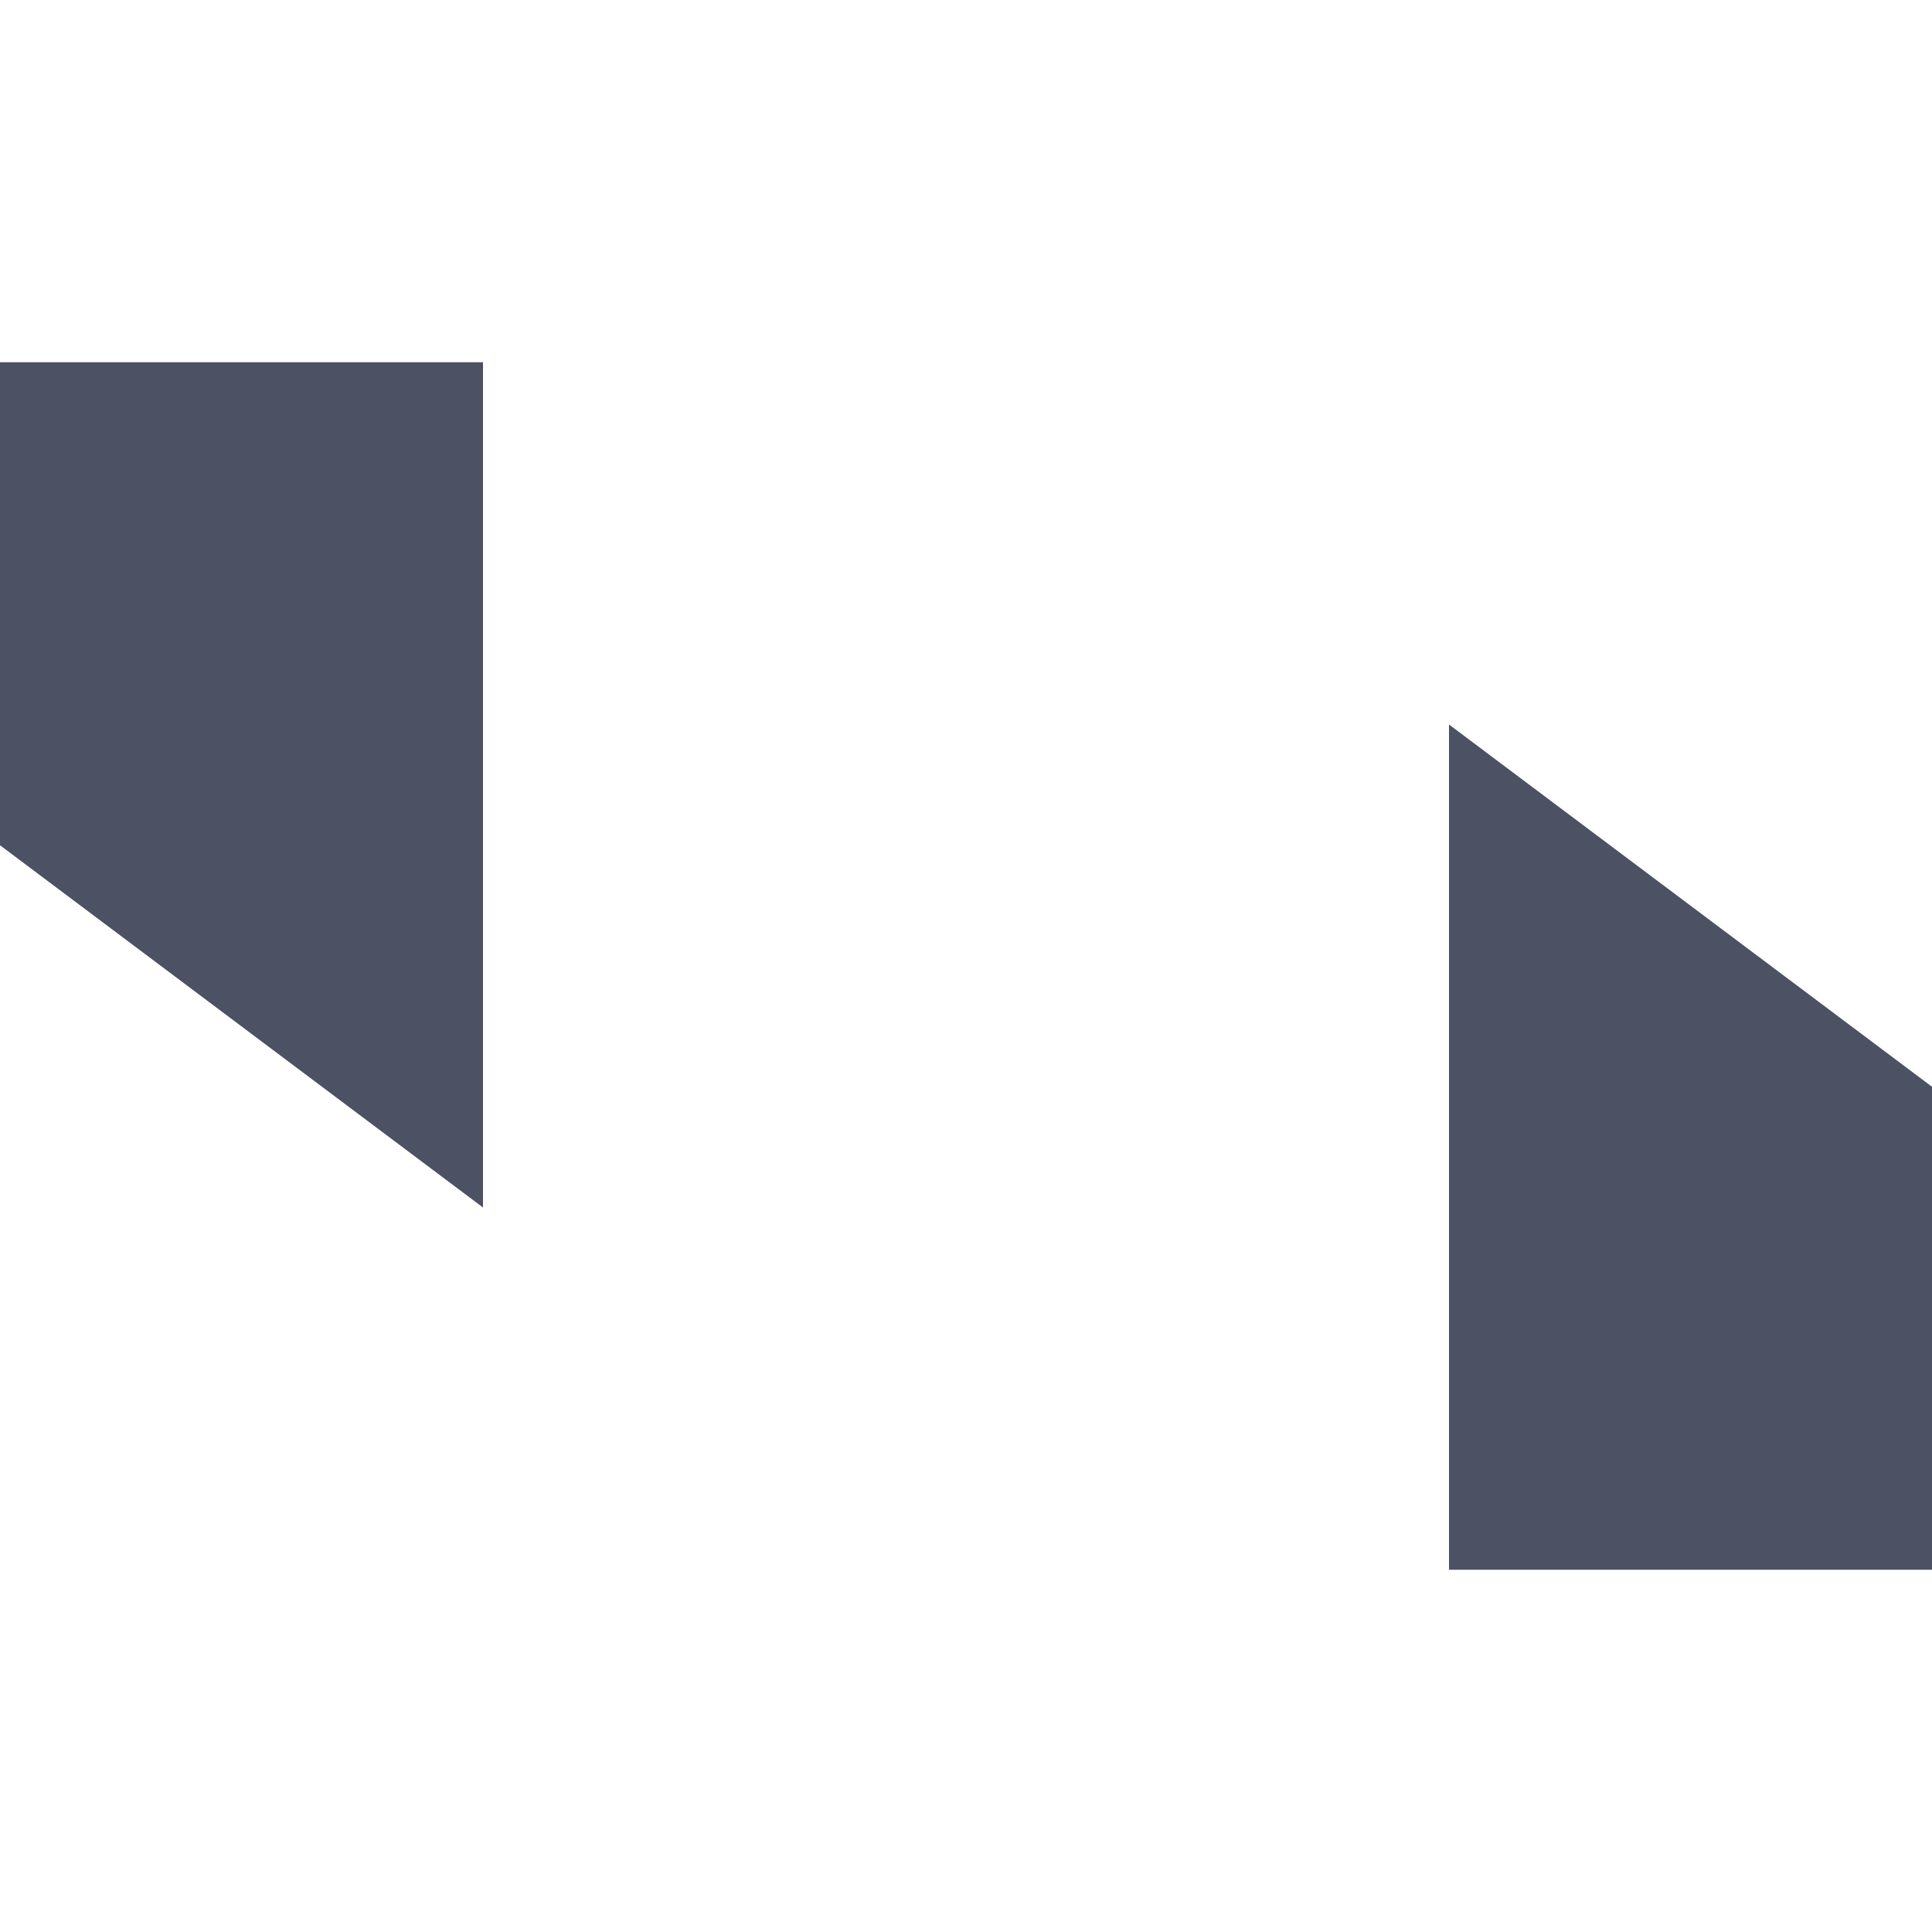 <svg xmlns="http://www.w3.org/2000/svg" xmlns:osb="http://www.openswatchbook.org/uri/2009/osb" xmlns:svg="http://www.w3.org/2000/svg" id="svg7384" width="16" height="16" version="1.1" style="enable-background:new"><title id="title8473">Solus Symbolic Icon Theme</title><defs id="defs7386"><linearGradient id="linearGradient5606" osb:paint="solid"><stop id="stop5608" offset="0" style="stop-color:#000;stop-opacity:1"/></linearGradient><filter id="filter7554" color-interpolation-filters="sRGB"><feBlend id="feBlend7556" in2="BackgroundImage" mode="darken"/></filter></defs><g id="layer12" transform="translate(-586,-21)" style="display:inline"><path id="path6119" d="m 598,27 -2e-5,7 4,0 2e-5,-4 z" style="fill:#4c5263;fill-opacity:1;stroke:none"/><path id="path6123" d="m 590,31 0,-7 -4,0 0,4 z" style="fill:#4c5263;fill-opacity:1;stroke:none"/></g></svg>